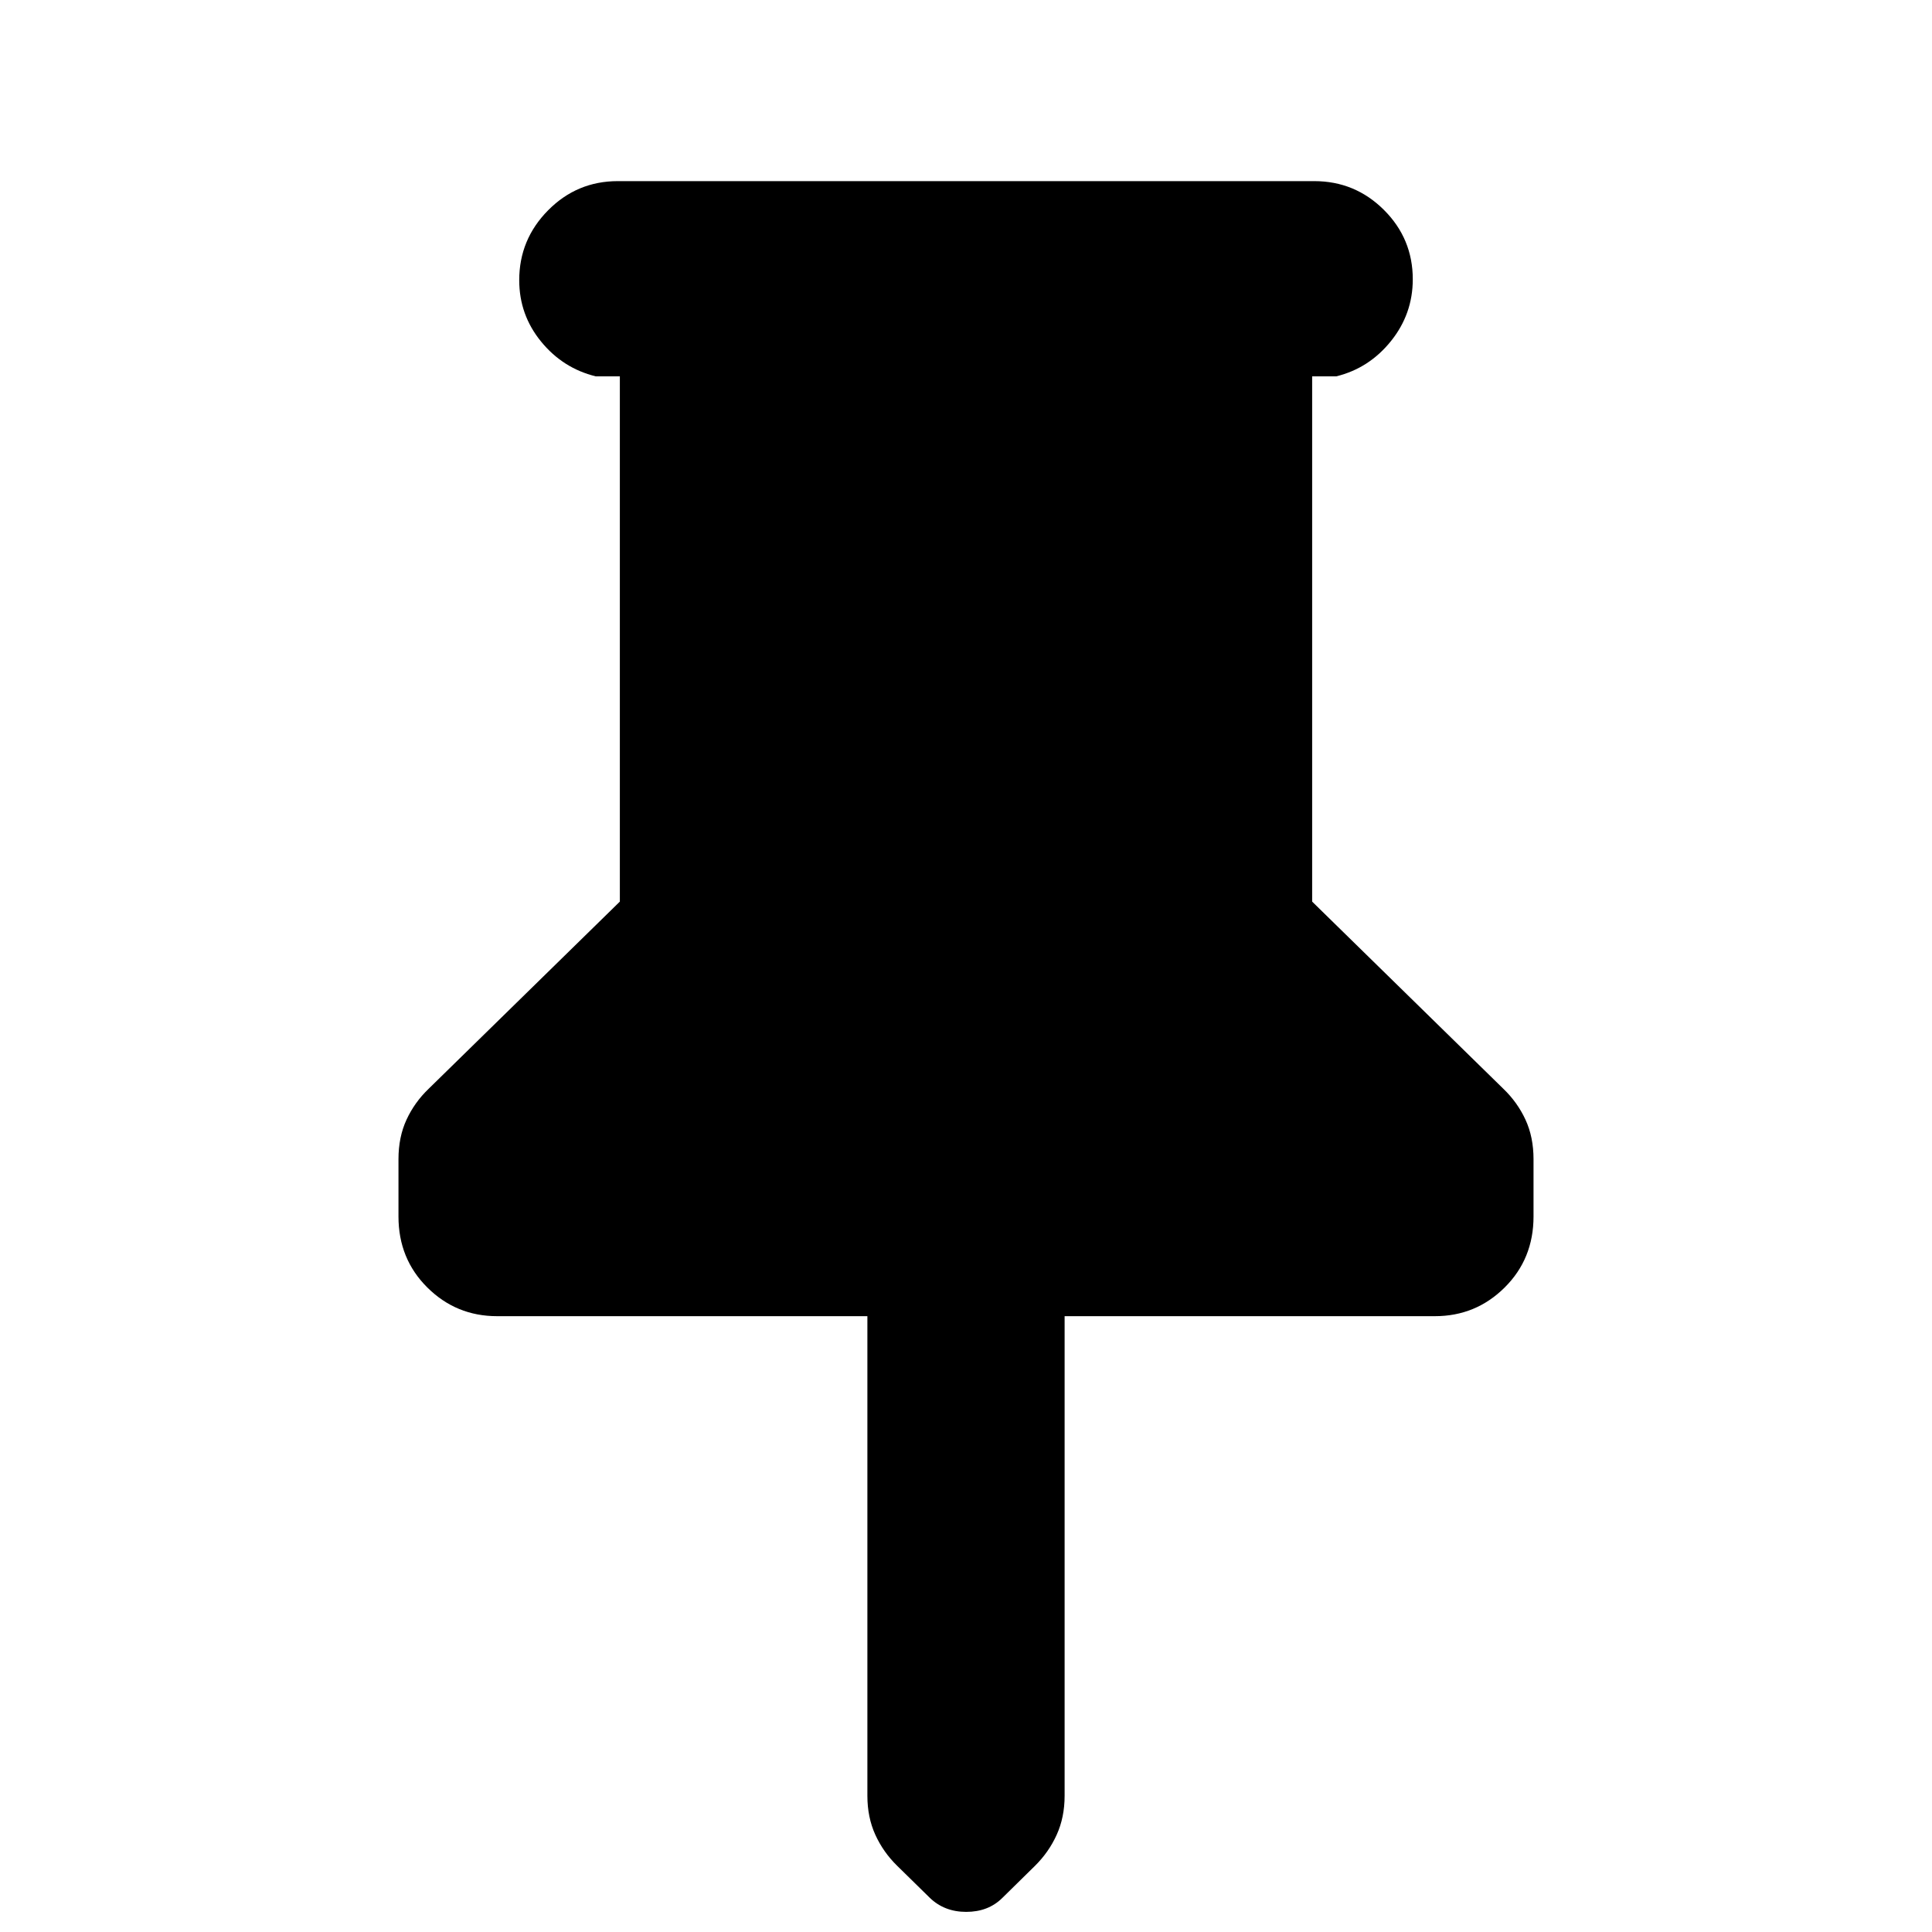 <svg xmlns="http://www.w3.org/2000/svg" height="20" viewBox="0 -960 960 960" width="20"><path d="M652-773v261l95 93q7 6.714 11 15.357Q762-395 762-384v28.476q0 21.048-14.35 35.286Q733.3-306 713-306H529v238.346q0 10.654-3.938 19.35-3.937 8.694-10.889 15.527l-16.221 15.944Q491-10 480.091-10t-18.168-7.077l-16.154-15.846q-6.923-6.791-10.846-15.434Q431-57 431-67.654V-306H247q-20.3 0-34.65-14.238Q198-334.476 198-355.524V-384q0-11 4-19.643T213-419l95-93v-261h-12q-16.3-4-27.15-17.289-10.85-13.29-10.85-30.5Q258-841 272.35-855.5T307-870h346q20.3 0 34.65 14.289 14.35 14.29 14.35 34.5Q702-804 691.15-790.5T664-773h-12Z"/></svg>